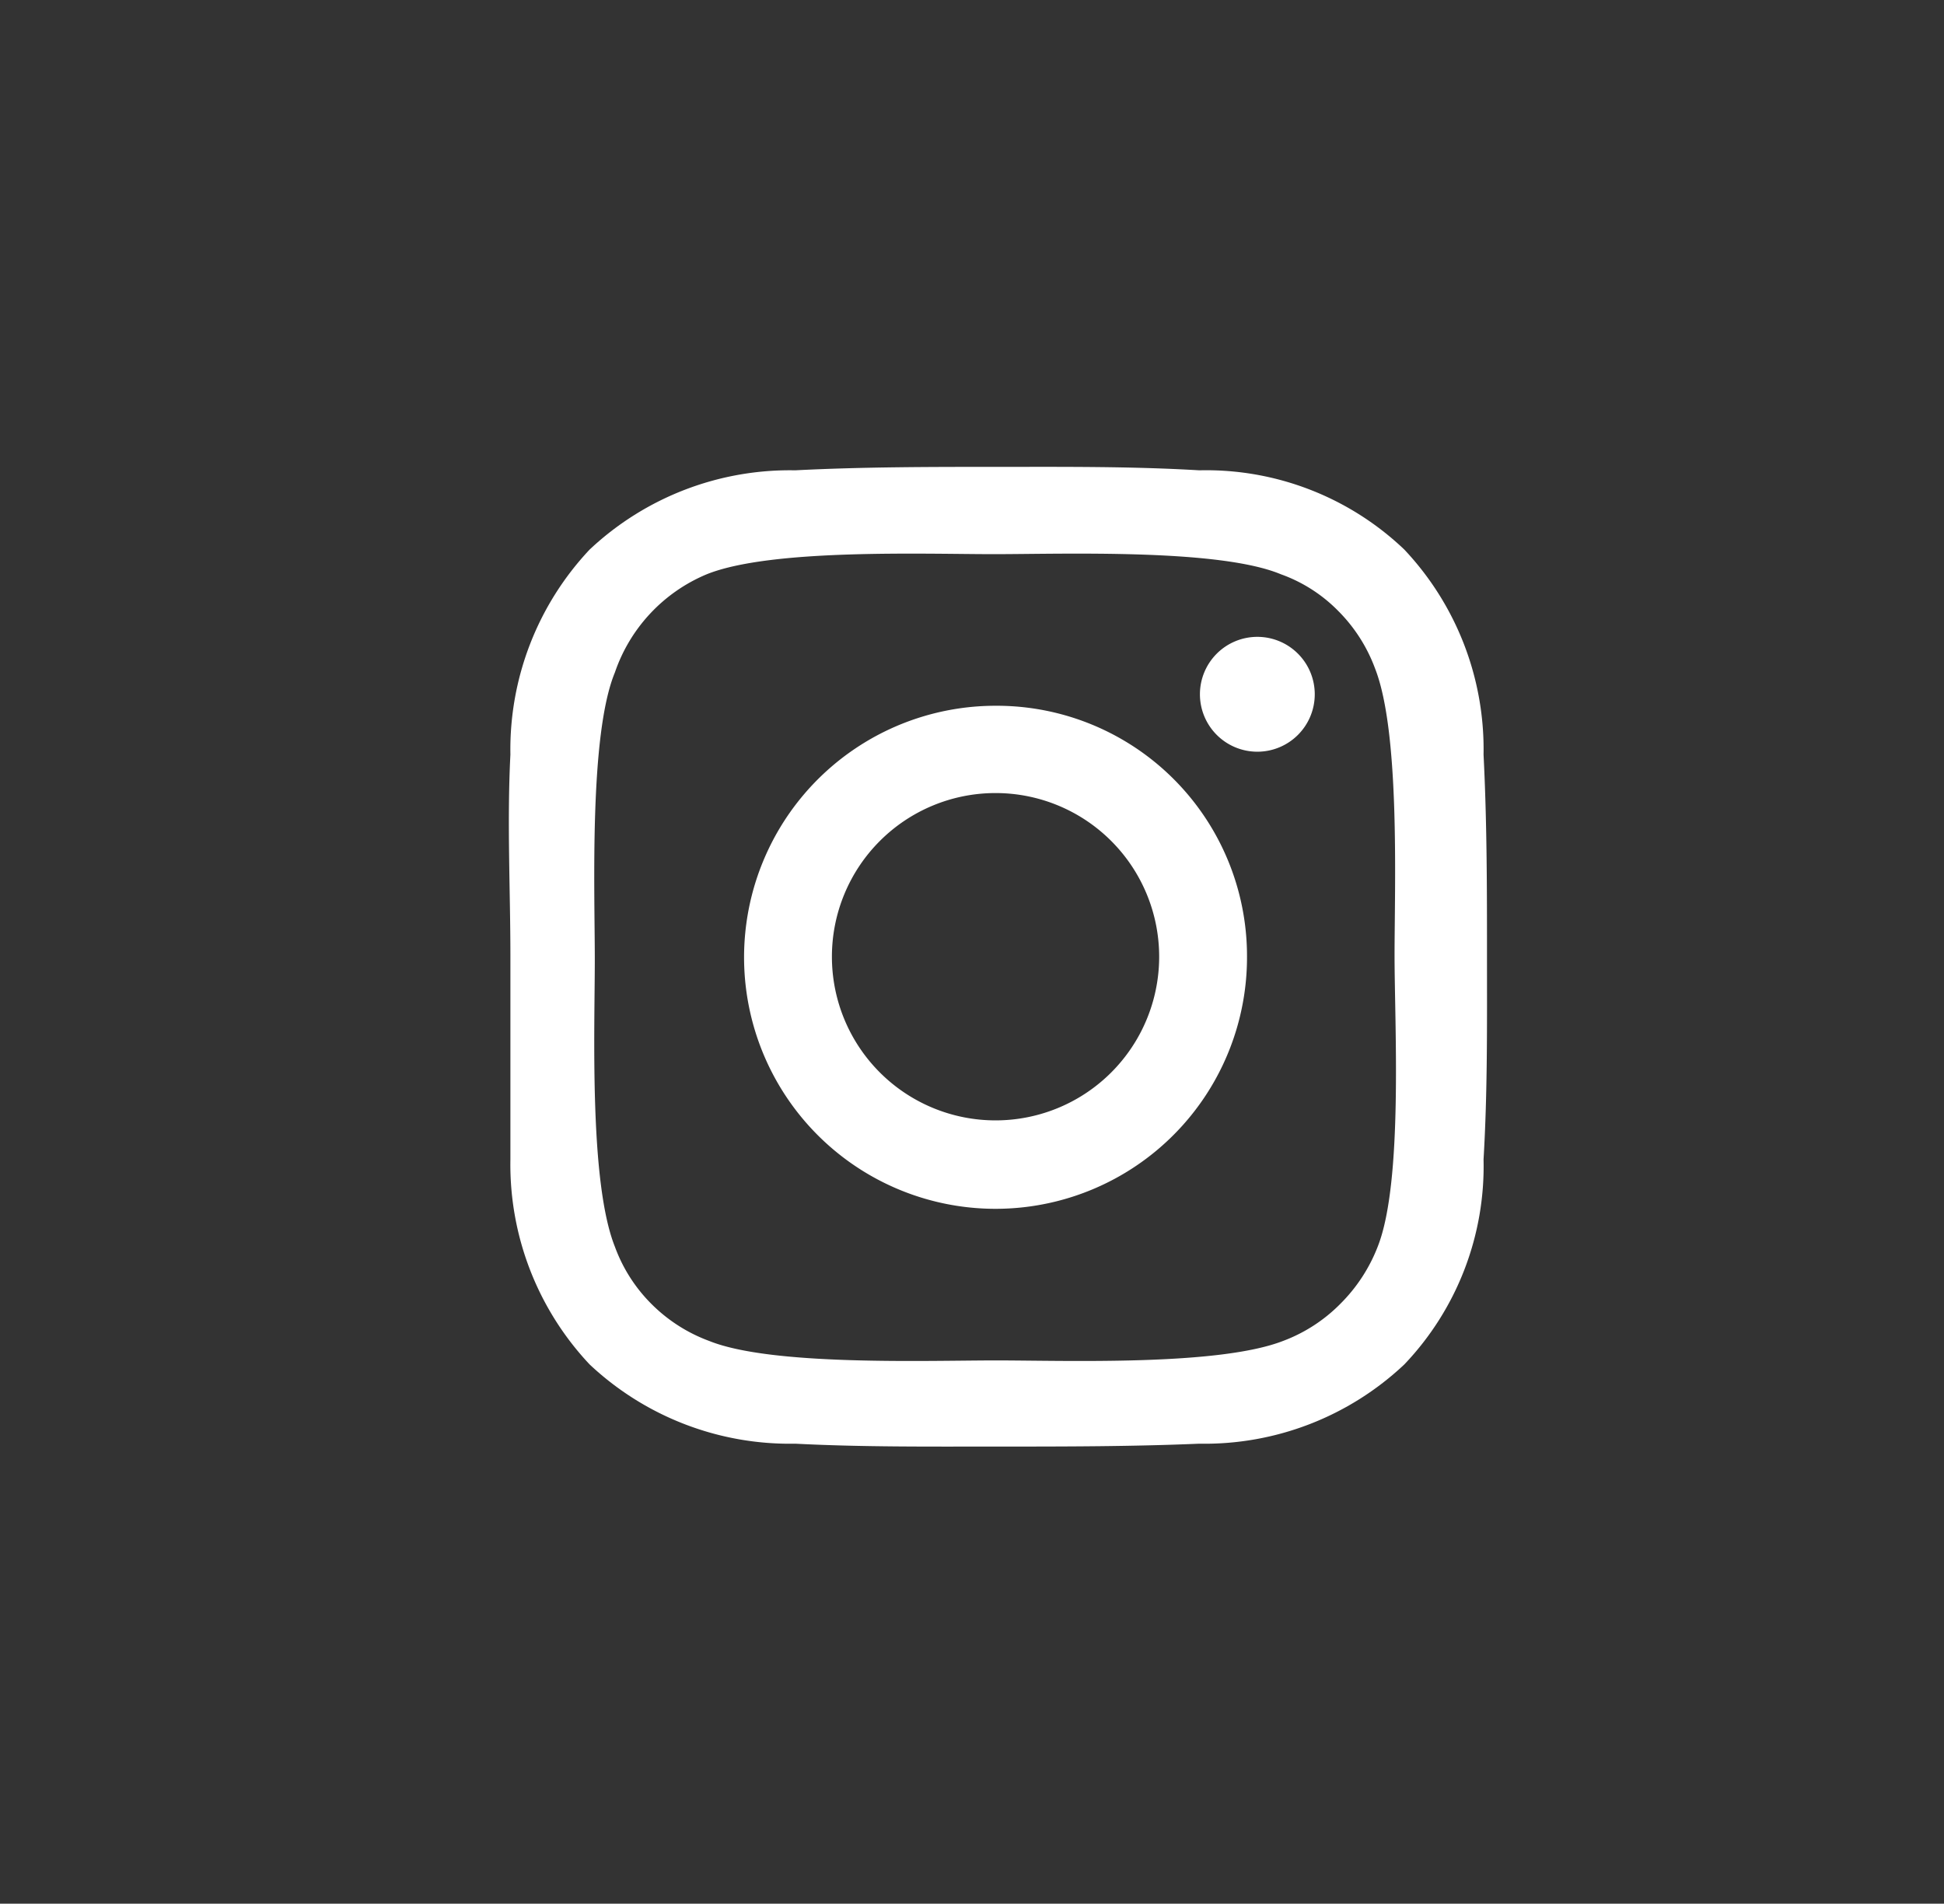 <svg id="图层_1" data-name="图层 1" xmlns="http://www.w3.org/2000/svg" viewBox="0 0 33.86 33.15"><rect x="0" y="0" width="33.86" height="33.15" fill="#333333" stroke="none"/><defs><style>.cls-1{fill:#fff;}</style></defs><title>ins</title><path class="cls-1" d="M17.34,12.29a4.38,4.38,0,1,0,4.38,4.37A4.36,4.36,0,0,0,17.34,12.29Zm0,7.22a2.85,2.85,0,1,1,2.85-2.85A2.85,2.85,0,0,1,17.34,19.51Zm4.56-8.42a1,1,0,1,0,1,1A1,1,0,0,0,21.9,11.09Zm4,5.57c0-1.17,0-2.34-.06-3.52a5.07,5.07,0,0,0-1.38-3.57,5,5,0,0,0-3.57-1.38c-1.18-.07-2.35-.06-3.52-.06s-2.35,0-3.52.06a5.09,5.09,0,0,0-3.58,1.38,5.08,5.08,0,0,0-1.38,3.57c-.06,1.18,0,2.35,0,3.52s0,2.35,0,3.53a5.08,5.08,0,0,0,1.38,3.57,5.09,5.09,0,0,0,3.58,1.38c1.17.06,2.34.05,3.52.05s2.34,0,3.52-.05a5.07,5.07,0,0,0,3.57-1.38,5,5,0,0,0,1.38-3.57c.07-1.18.06-2.35.06-3.53ZM24,21.7a2.86,2.86,0,0,1-.65,1,2.76,2.76,0,0,1-1,.65c-1.13.44-3.79.34-5,.34s-3.91.1-5-.34a2.78,2.78,0,0,1-1-.64,2.73,2.73,0,0,1-.64-1c-.45-1.13-.35-3.79-.35-5s-.1-3.91.35-5A2.85,2.85,0,0,1,12.31,10c1.12-.45,3.79-.35,5-.35s3.92-.1,5,.35a2.65,2.65,0,0,1,1,.64,2.78,2.78,0,0,1,.64,1c.44,1.12.34,3.79.34,5S24.44,20.57,24,21.7Z"/></svg>